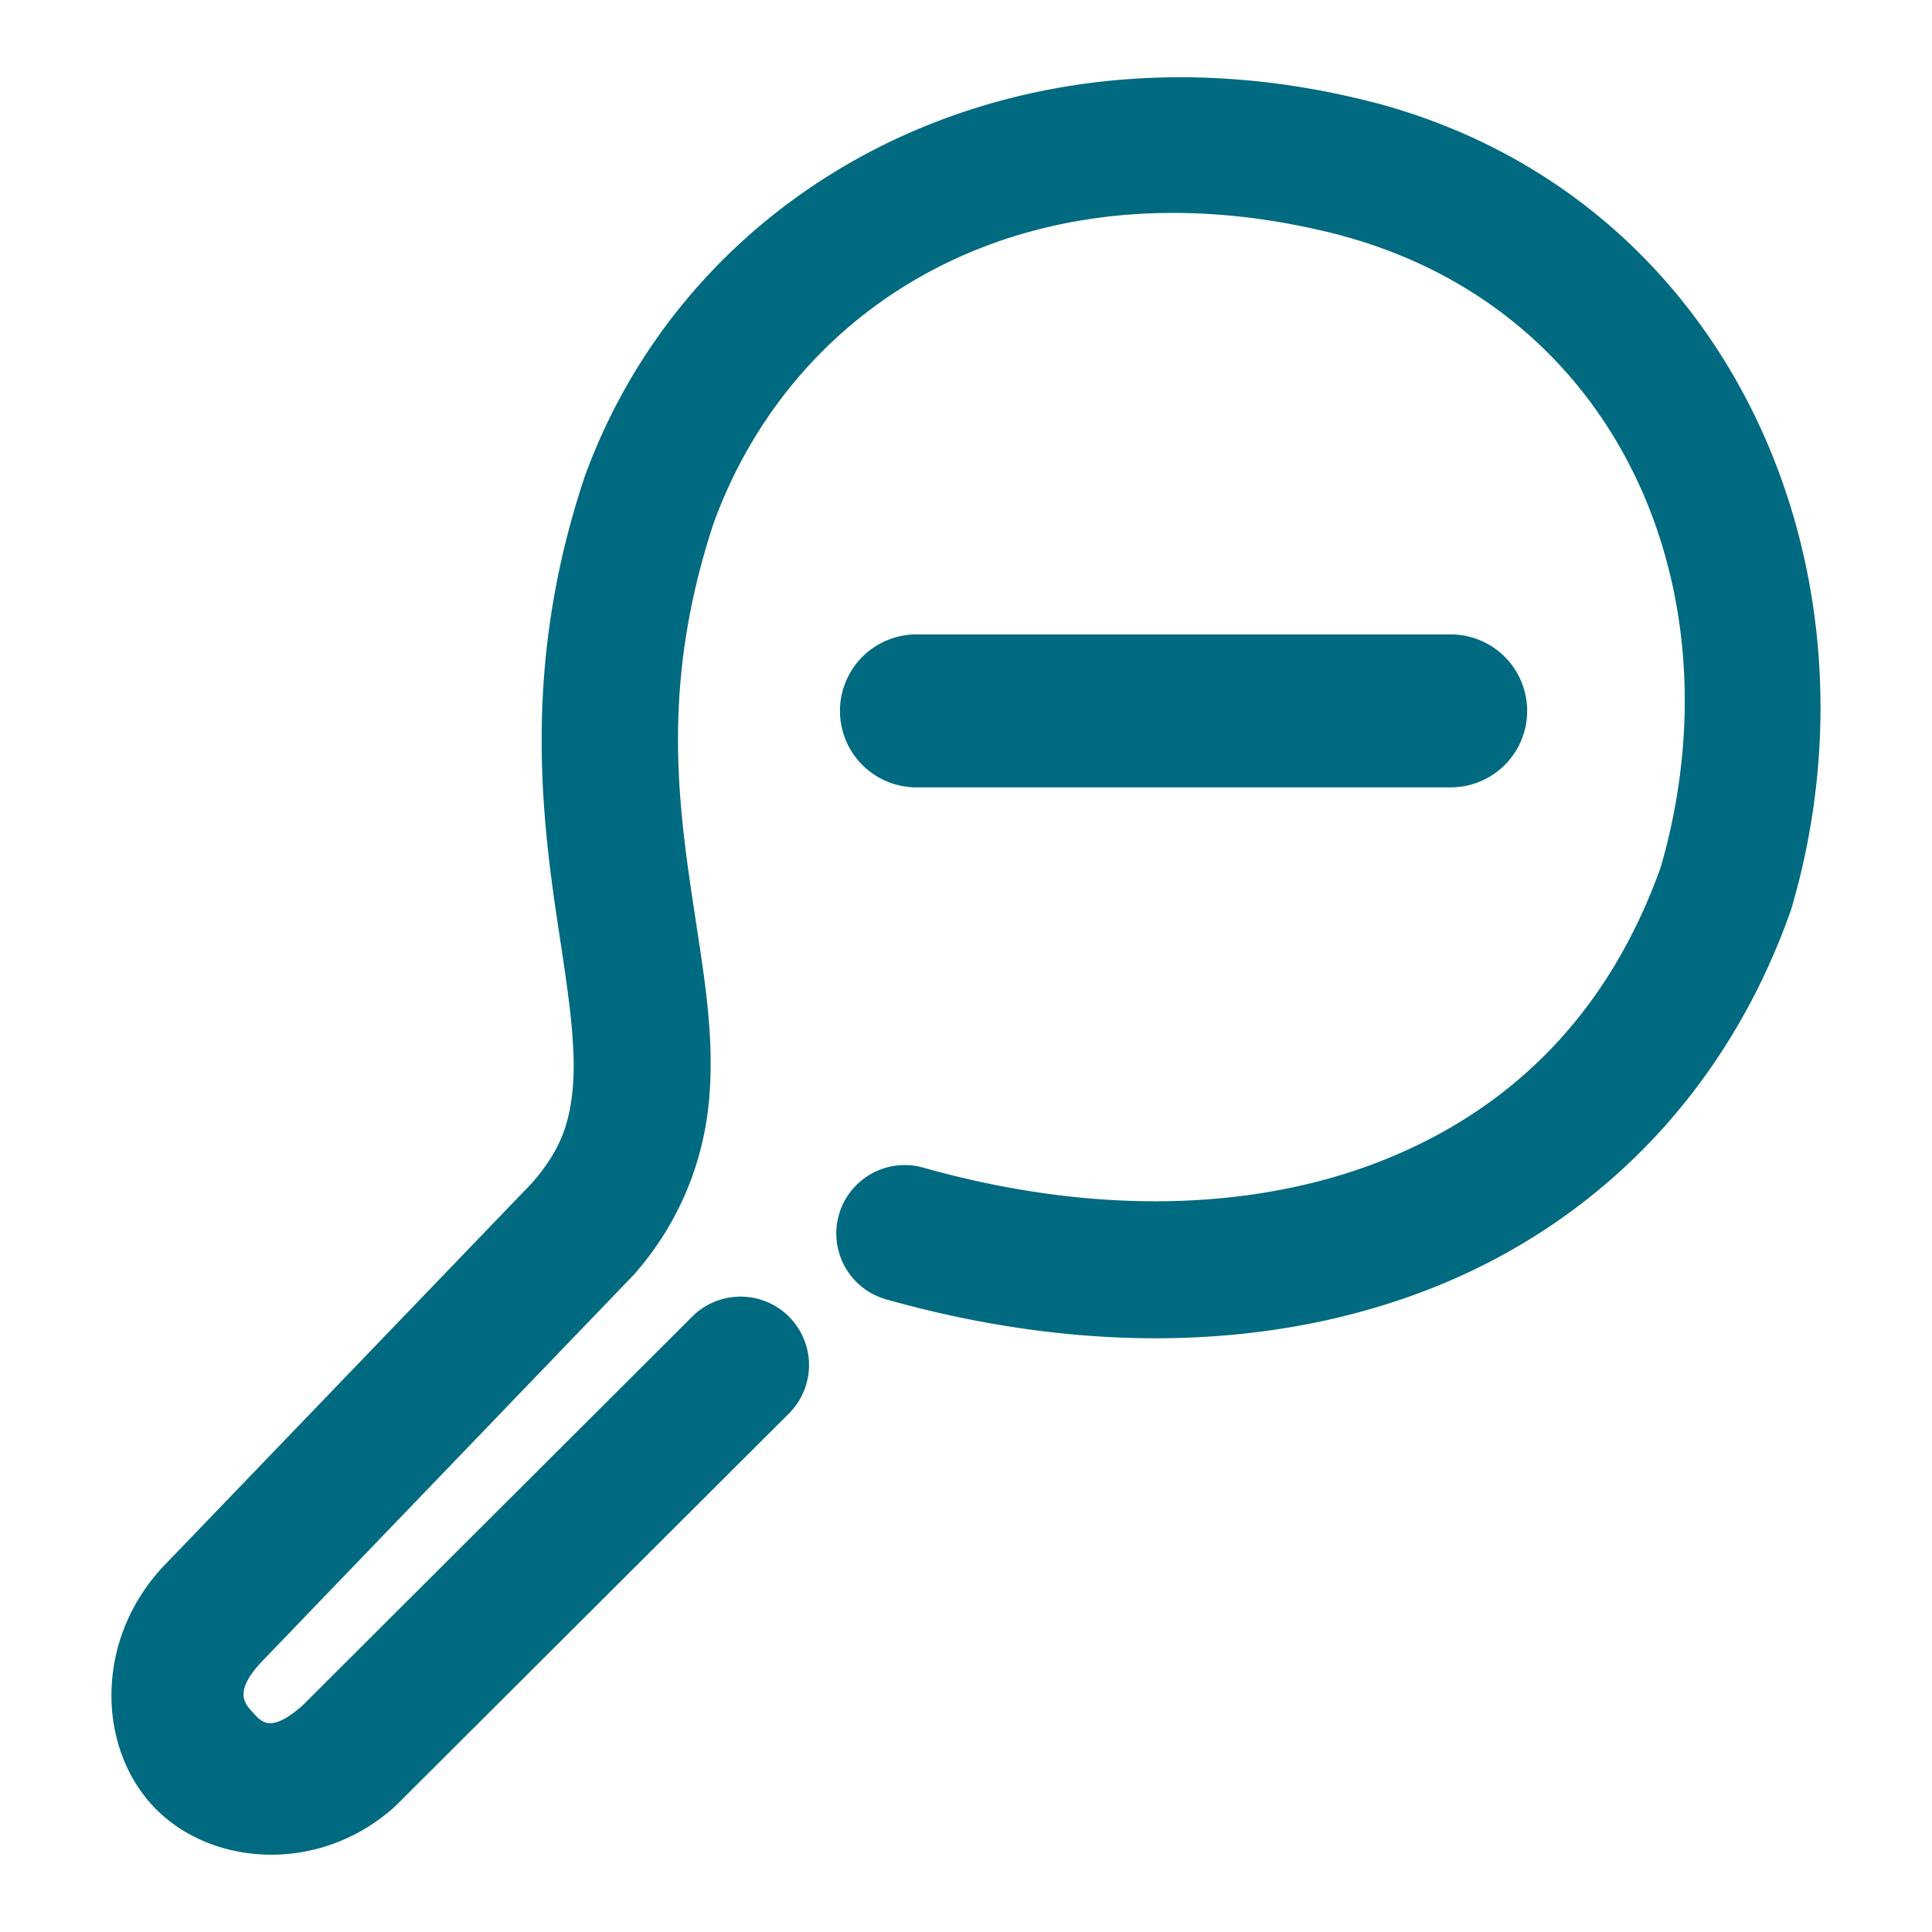 <svg xmlns="http://www.w3.org/2000/svg" width="48" height="48">
	<path d="M 29.474,1.92 C 22.475,1.861 16.682,5.883 14.52,11.86 a 1.7,1.7 0 0 0 -0.014,0.045 c -1.601,4.834 -1.005,8.708 -0.57,11.566 0.218,1.429 0.374,2.603 0.297,3.523 -0.077,0.916 -0.306,1.586 -1.02,2.402 l -9.082,9.445 c -1.777,1.817 -1.734,4.51 -0.342,6.016 1.392,1.505 4.097,1.73 5.988,0.057 a 1.7,1.7 0 0 0 0.074,-0.07 L 19.601,35.118 a 1.7,1.7 0 0 0 0.002,-2.404 1.7,1.7 0 0 0 -2.404,-0.004 l -9.682,9.662 c -0.787,0.692 -1.009,0.42 -1.232,0.178 -0.225,-0.243 -0.492,-0.542 0.279,-1.33 a 1.7,1.7 0 0 0 0.01,-0.01 l 9.135,-9.5 a 1.7,1.7 0 0 0 0.053,-0.057 c 1.179,-1.342 1.735,-2.895 1.859,-4.375 0.124,-1.48 -0.104,-2.883 -0.322,-4.318 -0.436,-2.863 -0.917,-5.866 0.428,-9.953 2.05,-5.652 8.02,-9.146 15.617,-7.152 0,0 0.002,0.002 0.002,0.002 6.903,1.869 9.889,8.869 7.912,15.695 -1.308,3.651 -3.718,6.005 -6.887,7.27 -3.184,1.271 -7.179,1.386 -11.432,0.188 a 1.7,1.7 0 0 0 -2.098,1.176 1.7,1.7 0 0 0 1.174,2.096 c 4.841,1.365 9.596,1.303 13.615,-0.301 4.019,-1.604 7.251,-4.808 8.855,-9.342 a 1.7,1.7 0 0 0 0.029,-0.09 C 46.967,14.167 43.015,4.947 34.231,2.571 a 1.7,1.7 0 0 0 -0.012,-0.002 C 33.09,2.272 31.977,2.08 30.888,1.987 30.411,1.946 29.94,1.924 29.474,1.92 Z M 22.769,15.762 a 1.9,1.9 0 0 0 -1.9,1.9 1.9,1.9 0 0 0 1.9,1.9 h 13.273 a 1.9,1.9 0 0 0 1.9,-1.9 1.9,1.9 0 0 0 -1.9,-1.9 z" fill="#006A80"/>
</svg>
